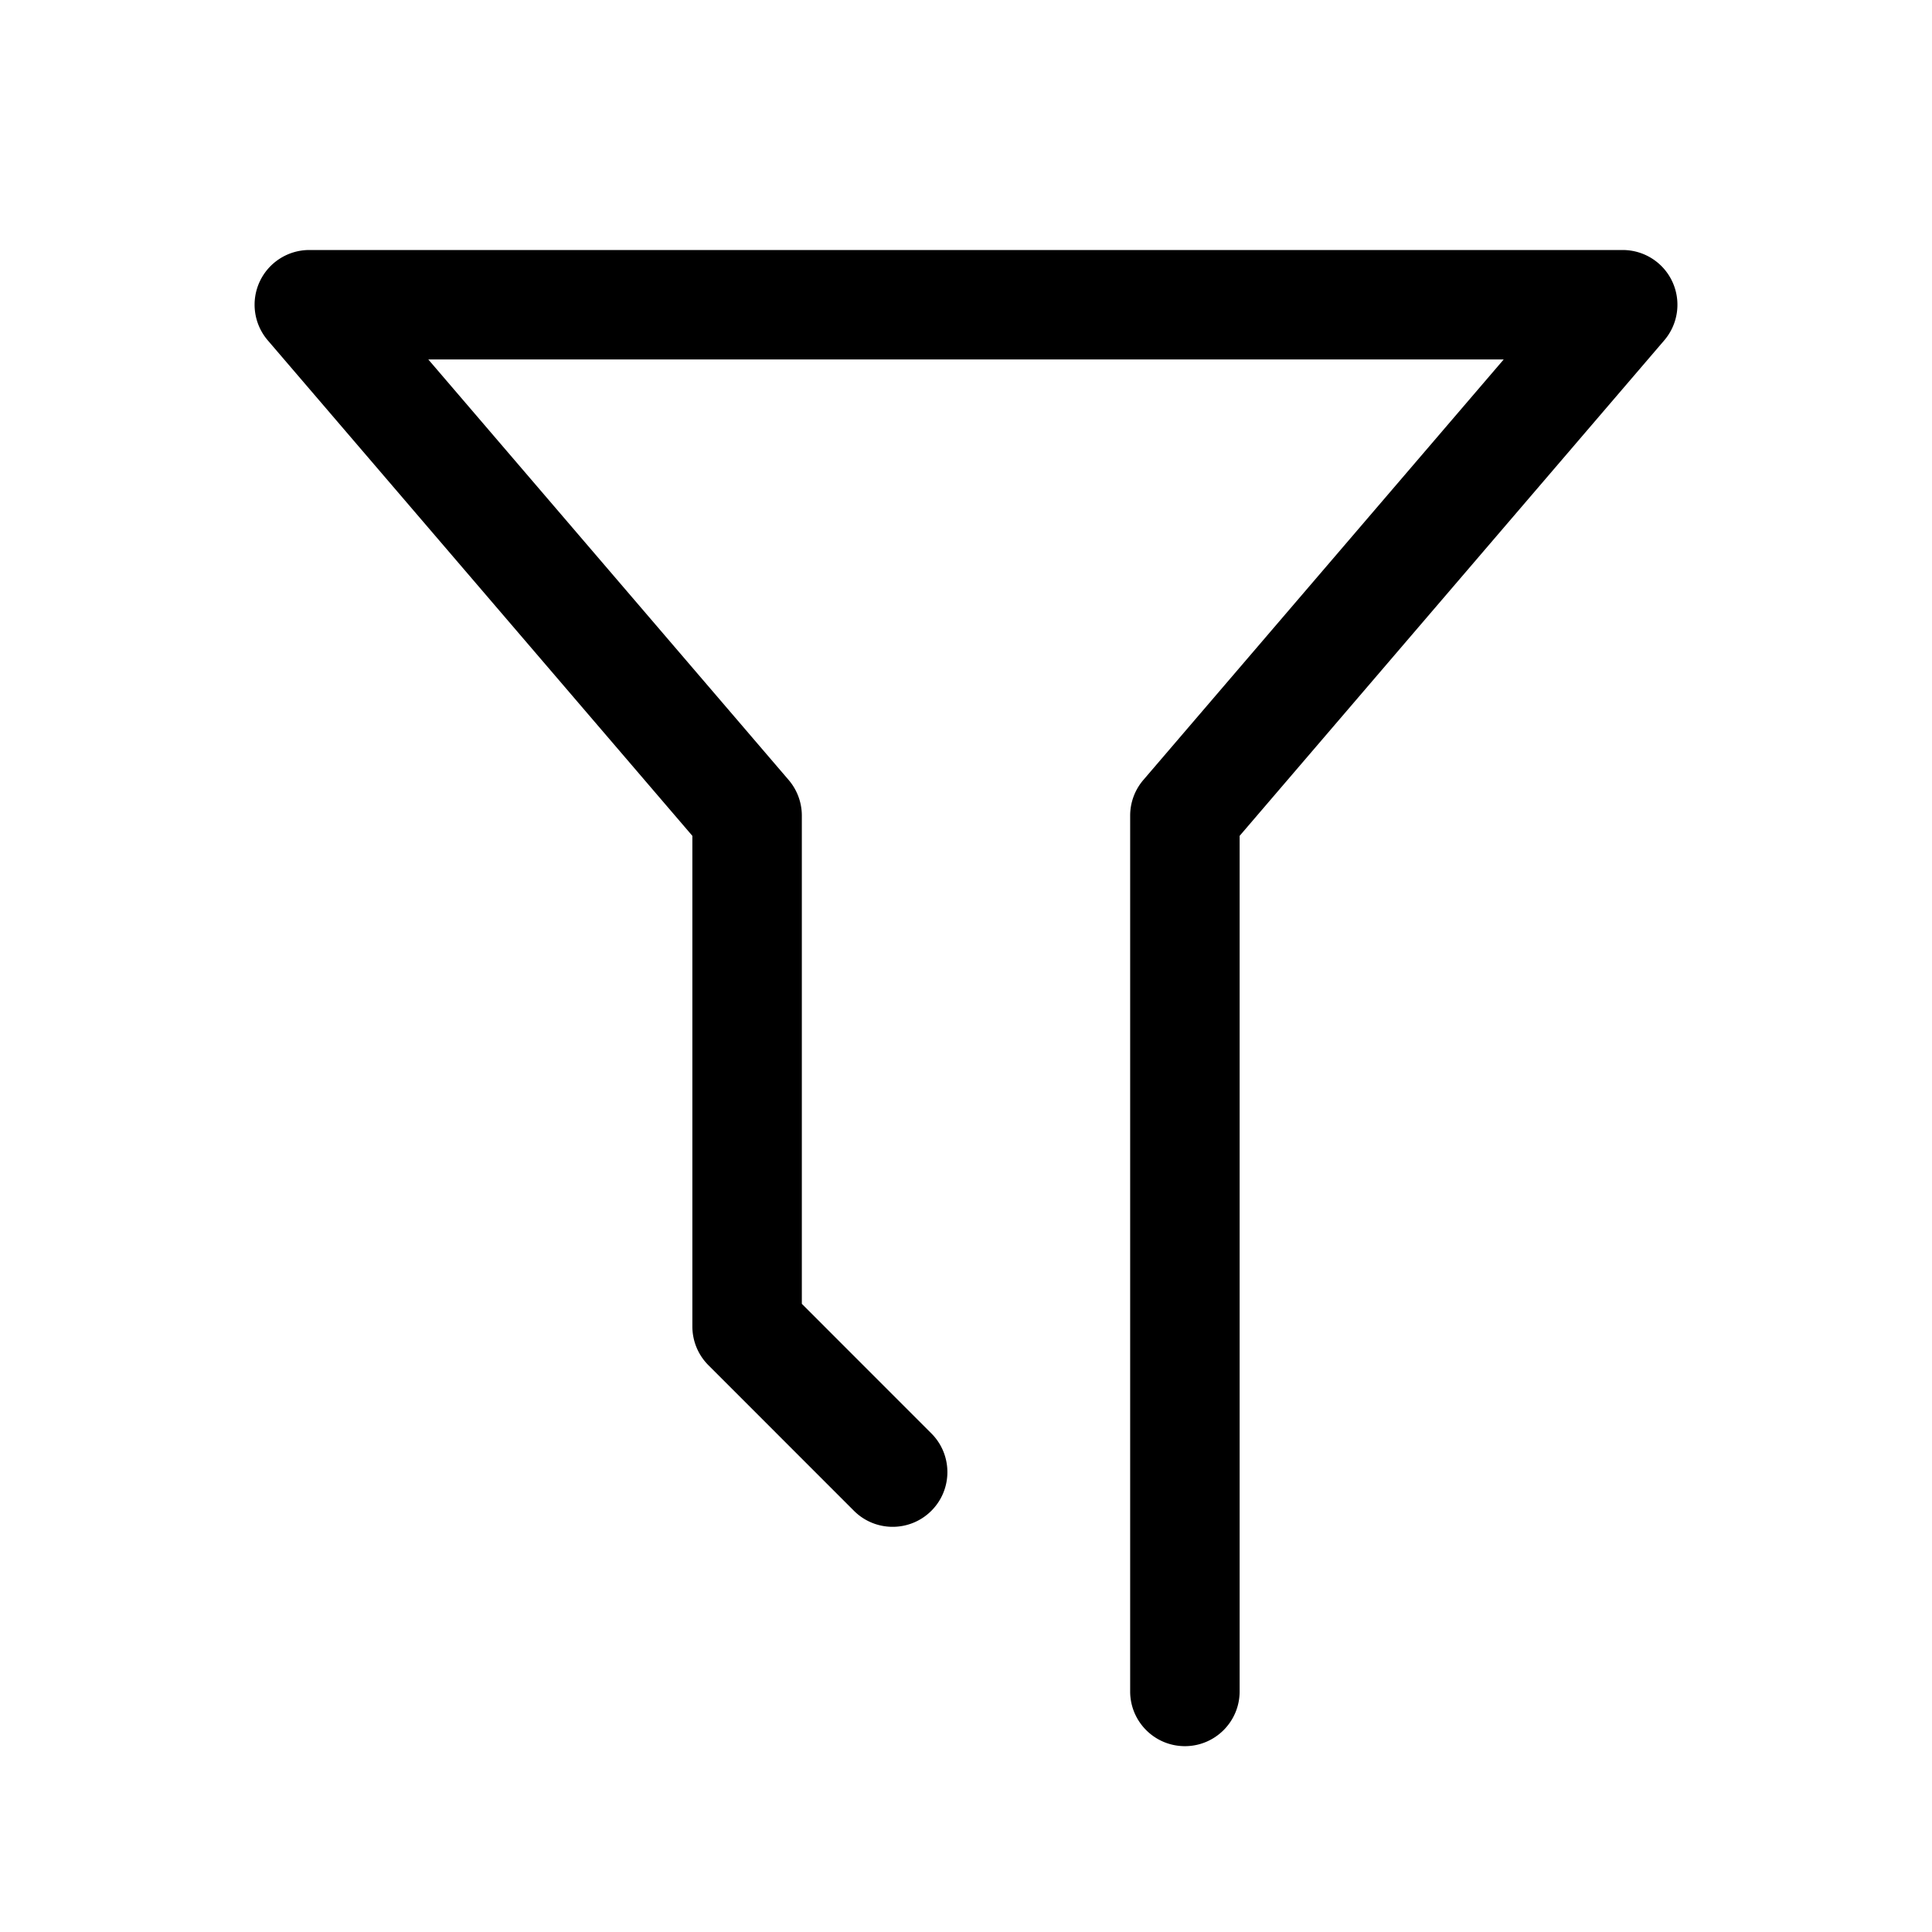<svg t="1666922341728" class="icon" viewBox="0 0 1024 1024" version="1.1" xmlns="http://www.w3.org/2000/svg" p-id="9322" width="200" height="200"><path d="M628.02 925.5c-16.03 0-29.01-12.98-29.01-29.01v-464.2c0-6.92 2.47-13.62 6.98-18.88l191-222.89H227.01l191 222.89c4.5 5.26 6.98 11.96 6.98 18.88v258.77l68.65 68.67c11.33 11.33 11.33 29.7 0 41.02-11.33 11.33-29.7 11.33-41.03 0l-77.15-77.17a29.029 29.029 0 0 1-8.49-20.51V443.02L141.92 180.39a29.022 29.022 0 0 1-4.33-31 28.997 28.997 0 0 1 26.36-16.88h696.11c11.33 0 21.63 6.59 26.36 16.88a29.022 29.022 0 0 1-4.33 31L657.03 443.02v453.47c0 16.02-12.99 29.01-29.01 29.01z" p-id="9323"></path></svg>

